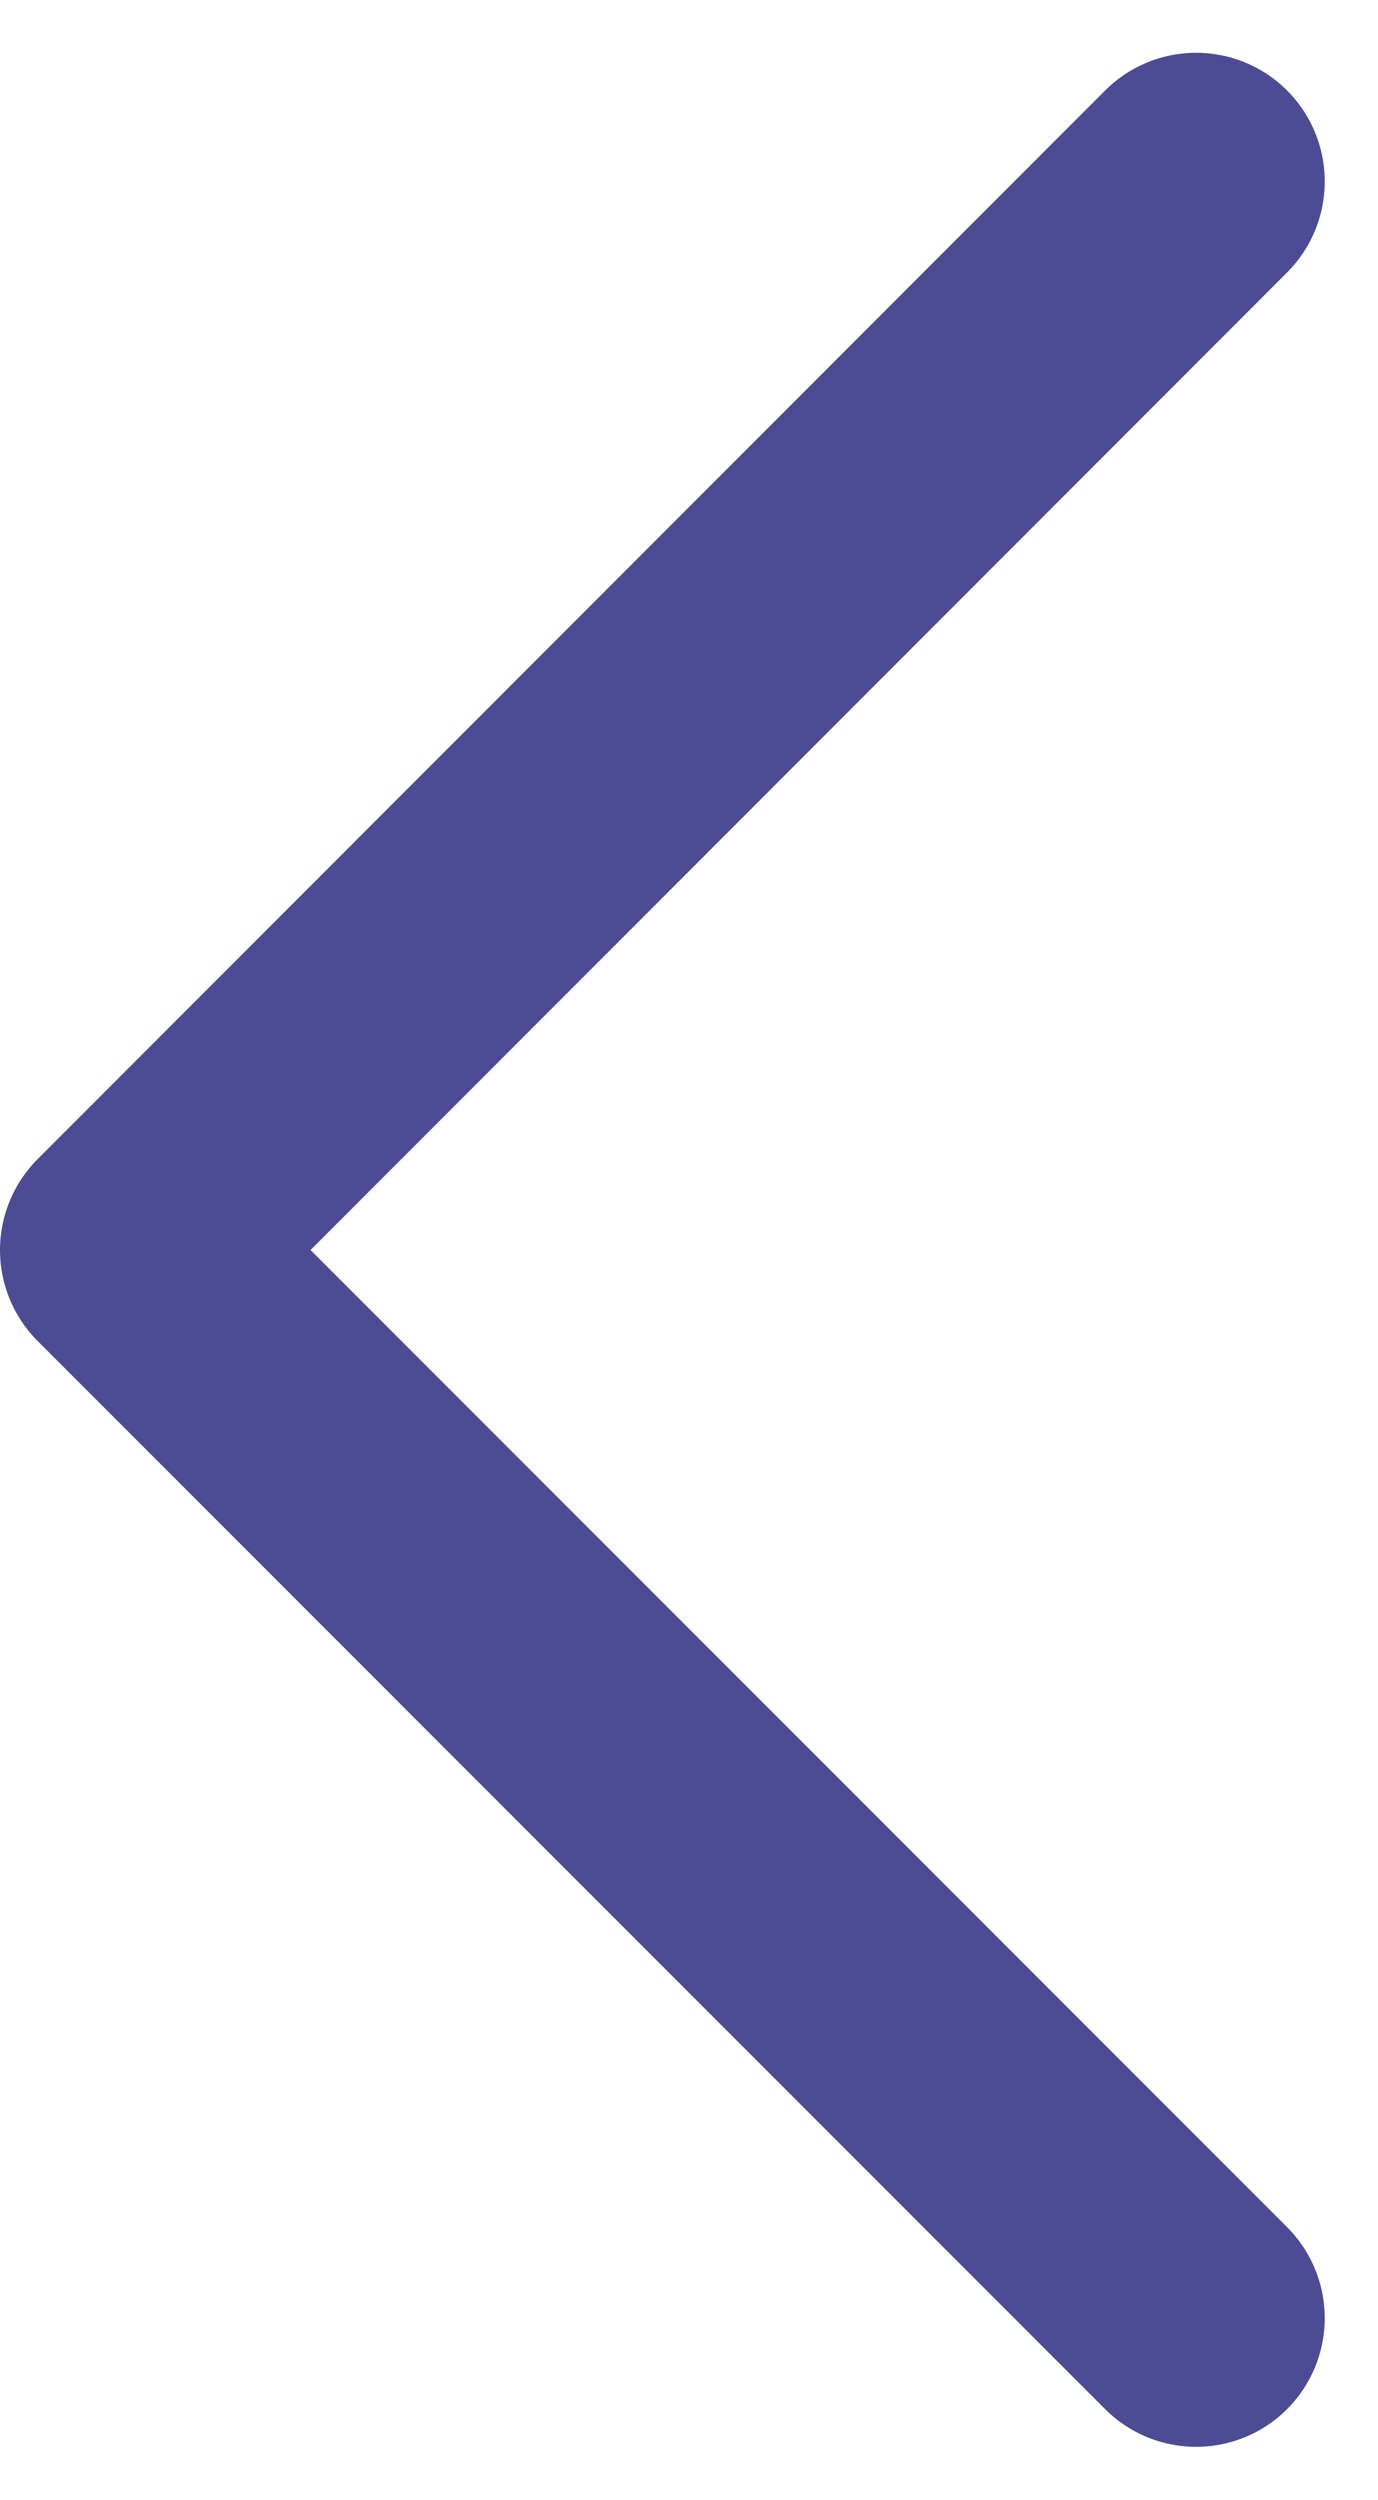 <svg xmlns="http://www.w3.org/2000/svg" width="5.356" height="9.712" viewBox="0 0 5.356 9.712">
  <g id="arrow-right" transform="translate(4.649 9.005) rotate(180)">
    <path id="Path_312" data-name="Path 312" d="M0,0,4.149,4.149,0,8.3" fill="none" stroke="#4c4c94" stroke-linecap="round" stroke-linejoin="round" stroke-width="1"/>
  </g>
</svg>
